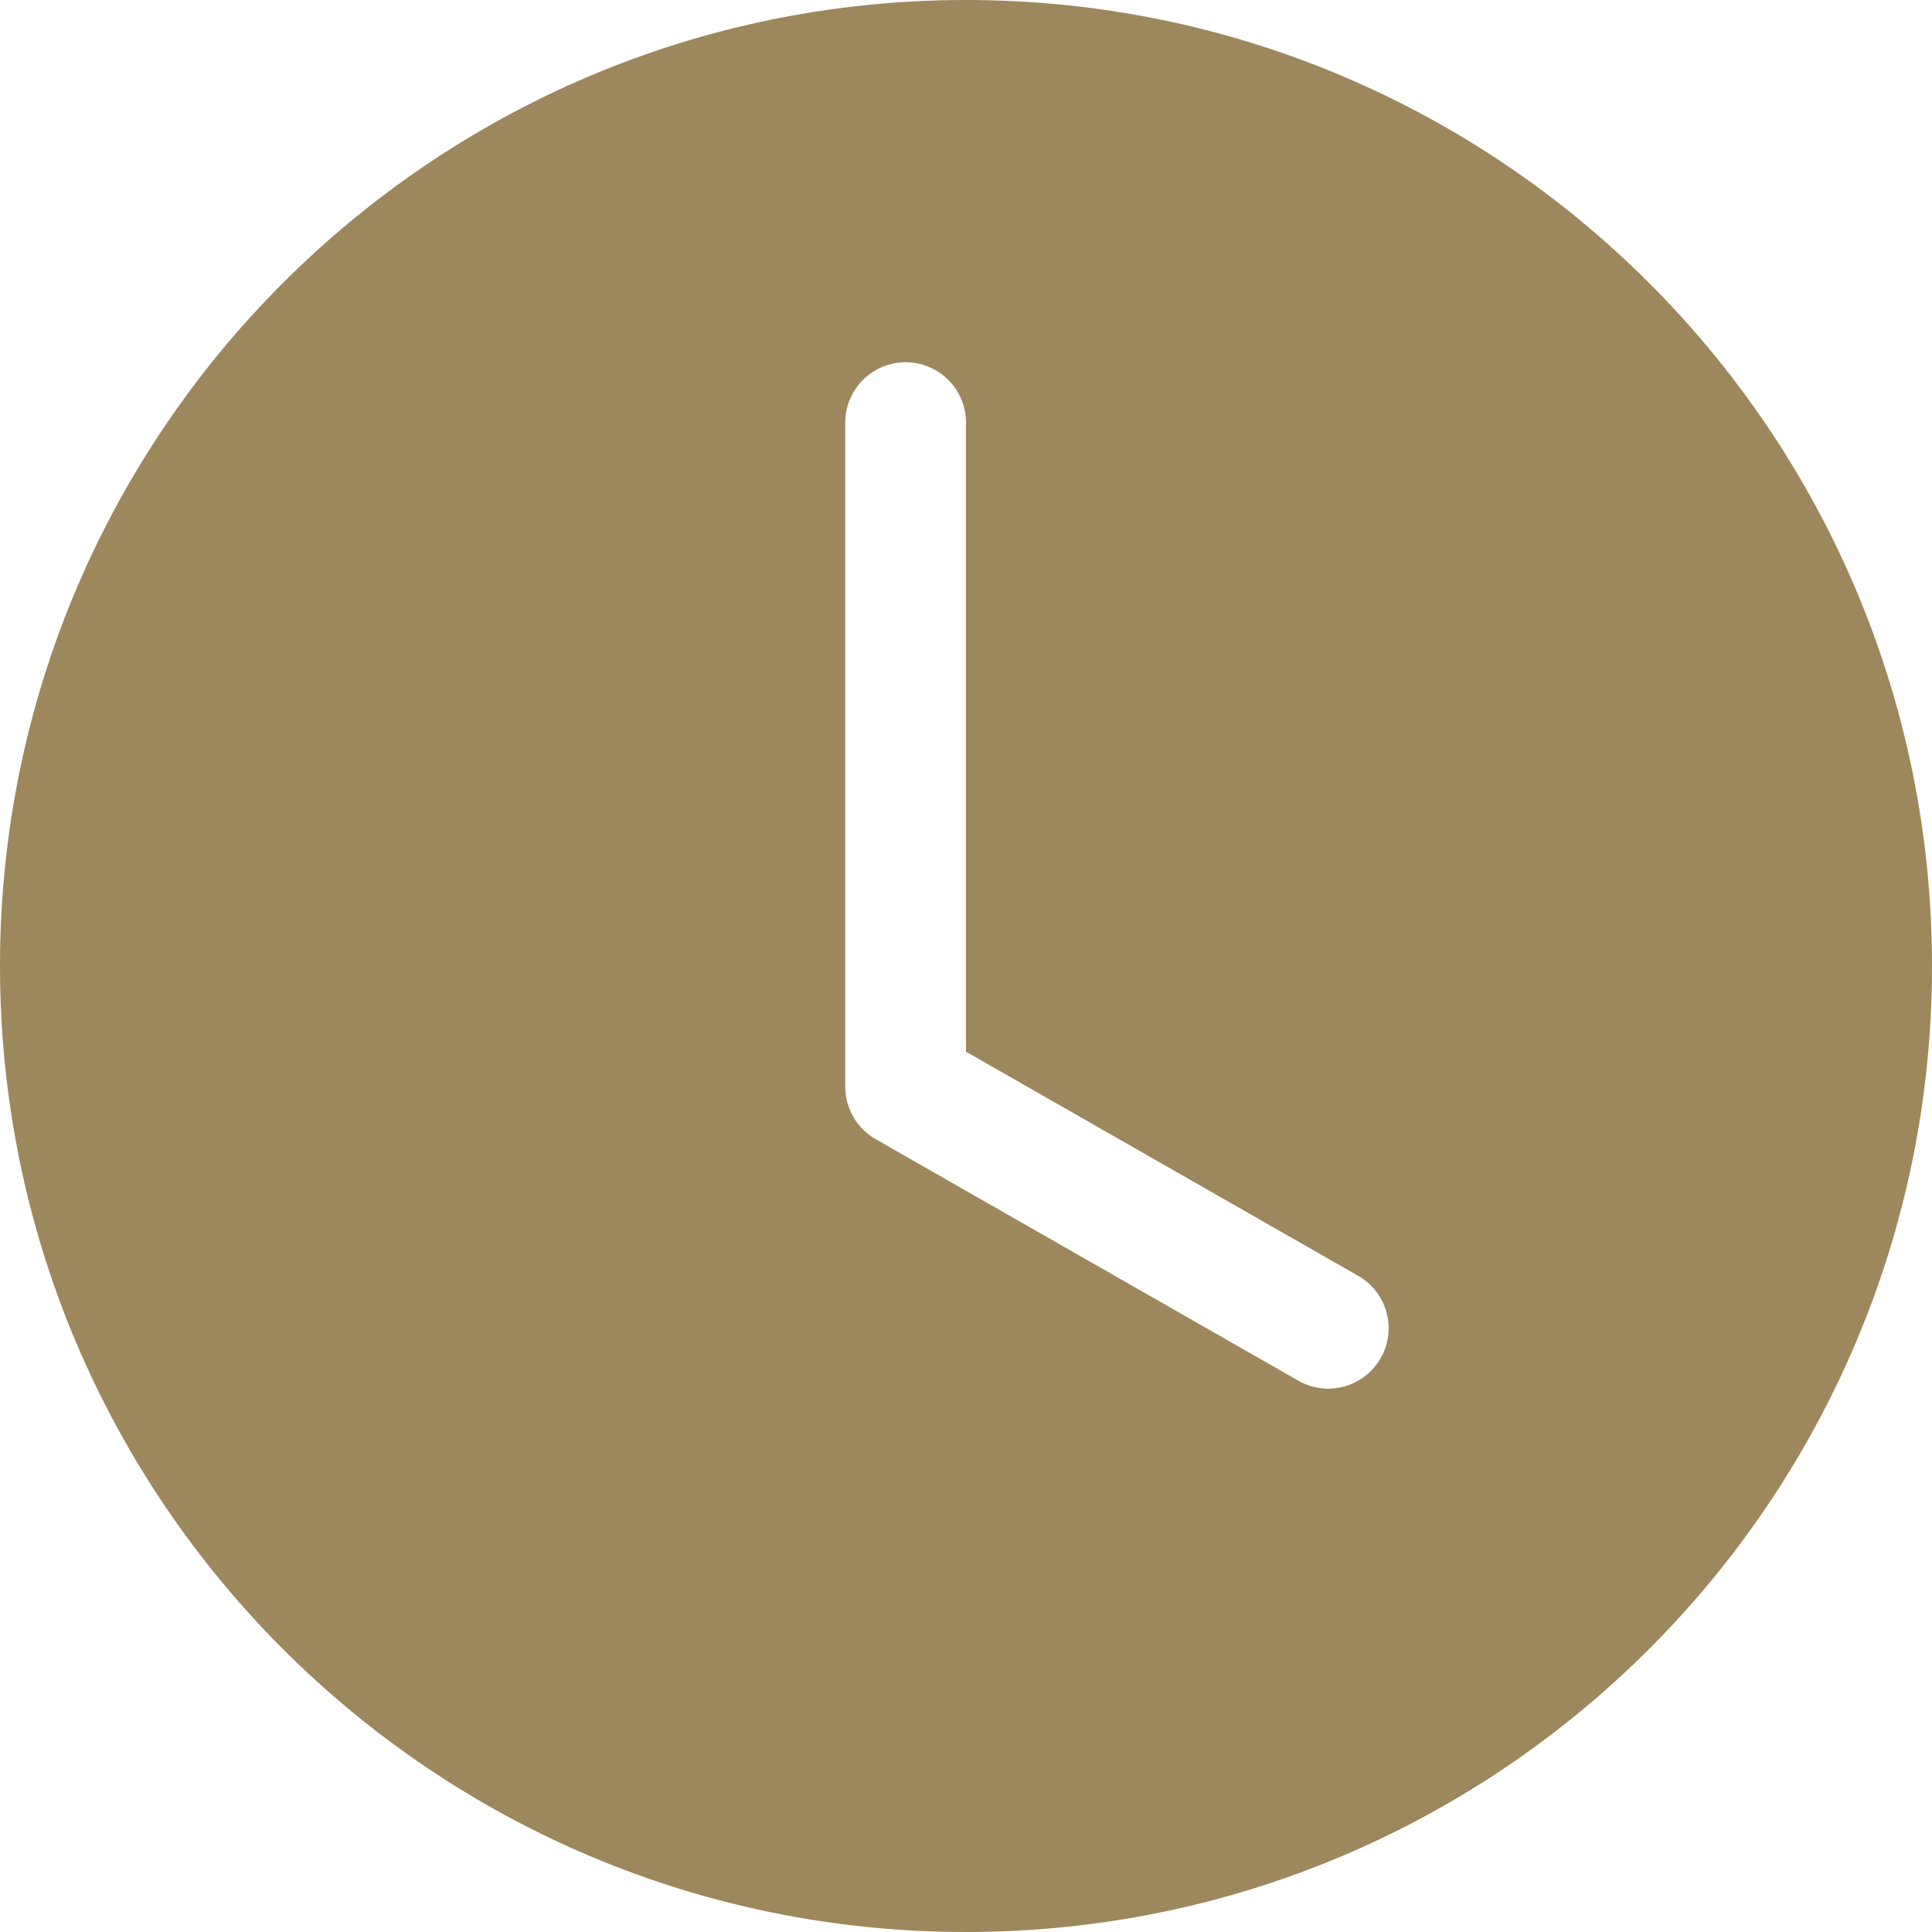 <svg width="700" height="700" viewBox="0 0 700 700" fill="none" xmlns="http://www.w3.org/2000/svg">
<path fill-rule="evenodd" clip-rule="evenodd" d="M700 350C700 543.301 543.301 700 350 700C156.7 700 0 543.301 0 350C0 156.7 156.7 0 350 0C543.301 0 700 156.7 700 350ZM350 153.125C350 141.044 340.206 131.25 328.125 131.25C316.044 131.25 306.25 141.044 306.25 153.125V393.75C306.25 401.6 310.456 408.848 317.272 412.743L470.396 500.242C480.887 506.236 494.248 502.591 500.242 492.104C506.236 481.613 502.591 468.252 492.104 462.258L350 381.055V153.125Z" fill="#9D875C"/>
</svg>
